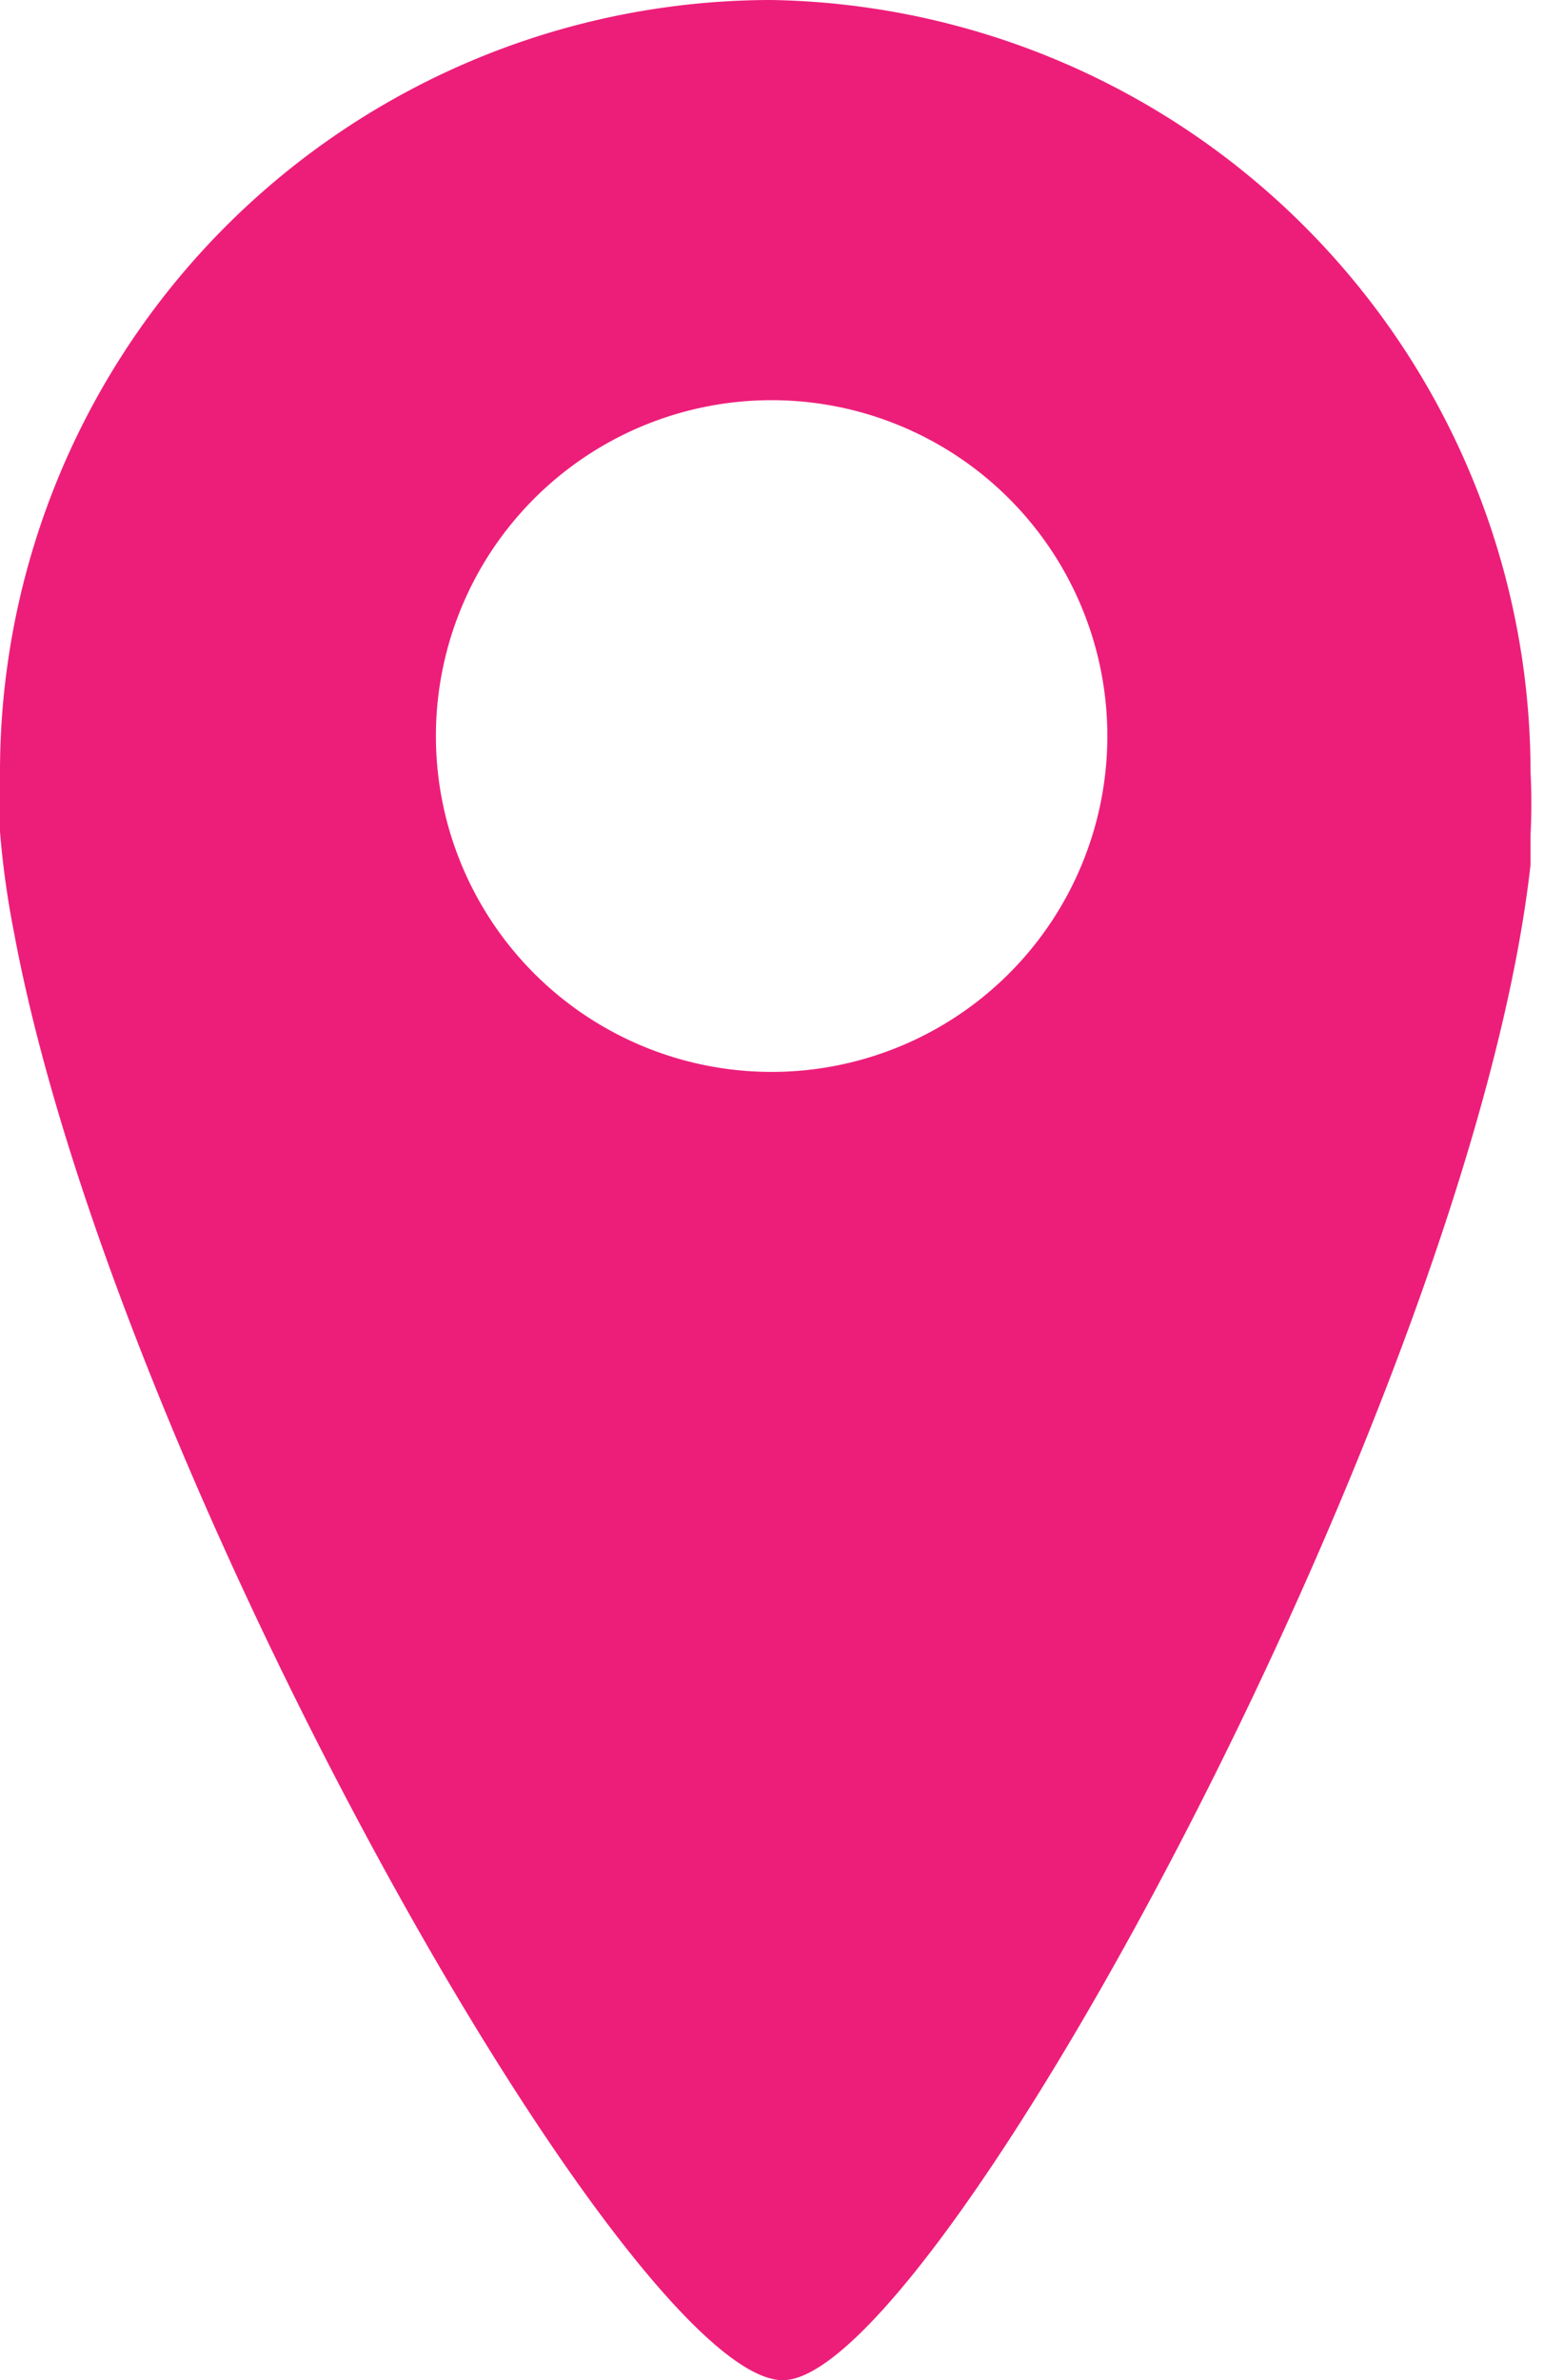 <svg id="Capa_1" data-name="Capa 1" xmlns="http://www.w3.org/2000/svg" viewBox="0 0 20.65 31.82"><defs><style>.cls-1{fill:#ed1e79;}</style></defs><path class="cls-1" d="M10.32,0A10.32,10.32,0,0,0,0,10.32c0,.26,0,.52,0,.8a12,12,0,0,0,.19,1.36c1.34,7.18,8.22,19.34,10.28,19.34s9.22-13.26,10-20.26c0-.13,0-.27,0-.4a8.21,8.21,0,0,0,0-.84A10.33,10.33,0,0,0,10.32,0Zm0,14.33a4.49,4.49,0,1,1,4.49-4.49A4.49,4.49,0,0,1,10.32,14.33Z"/></svg>